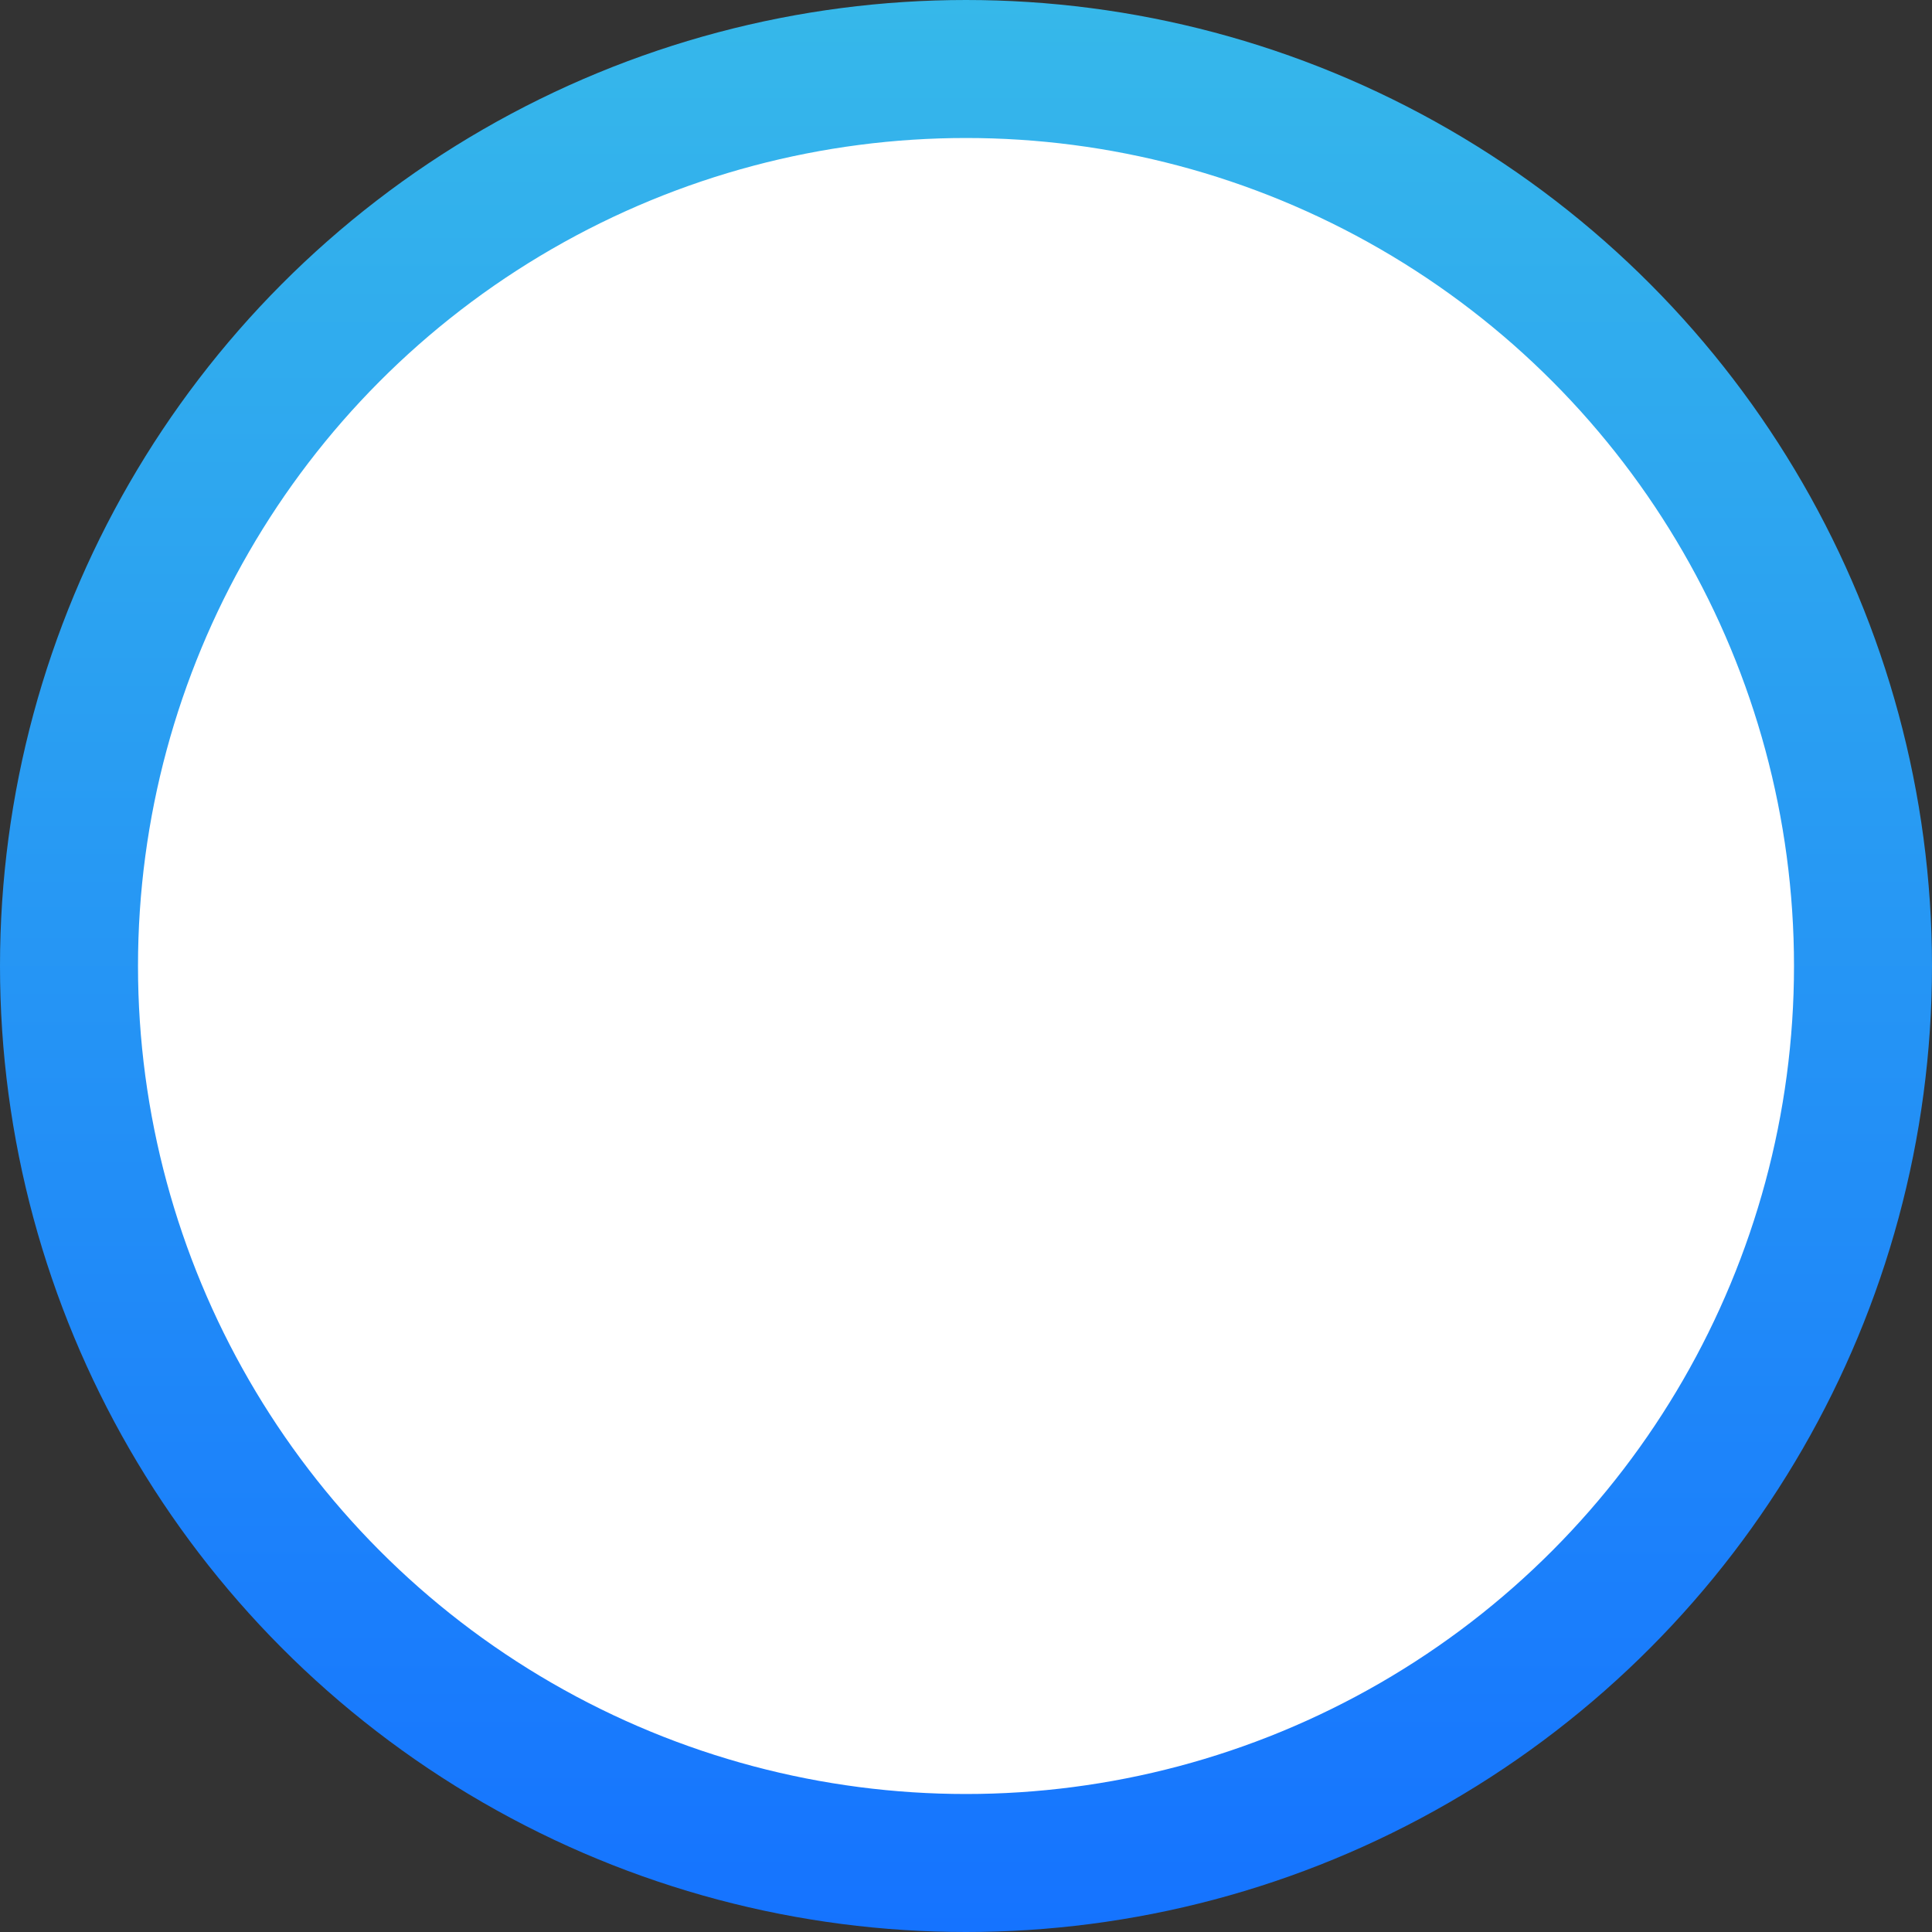 <svg width="14" height="14" viewBox="0 0 14 14" fill="none" xmlns="http://www.w3.org/2000/svg">
<rect x="0" y="0" width="14" height="14" fill="#333333" stroke="none"/>
<circle cx="7" cy="7" r="6.5" fill="white" stroke="url(#paint0_linear_426_1154)"/>
<defs>
<linearGradient id="paint0_linear_426_1154" x1="7" y1="0" x2="7" y2="14" gradientUnits="userSpaceOnUse">
<stop stop-color="#36B8EA"/>
<stop offset="1" stop-color="#1573FF"/>
</linearGradient>
</defs>
</svg>
